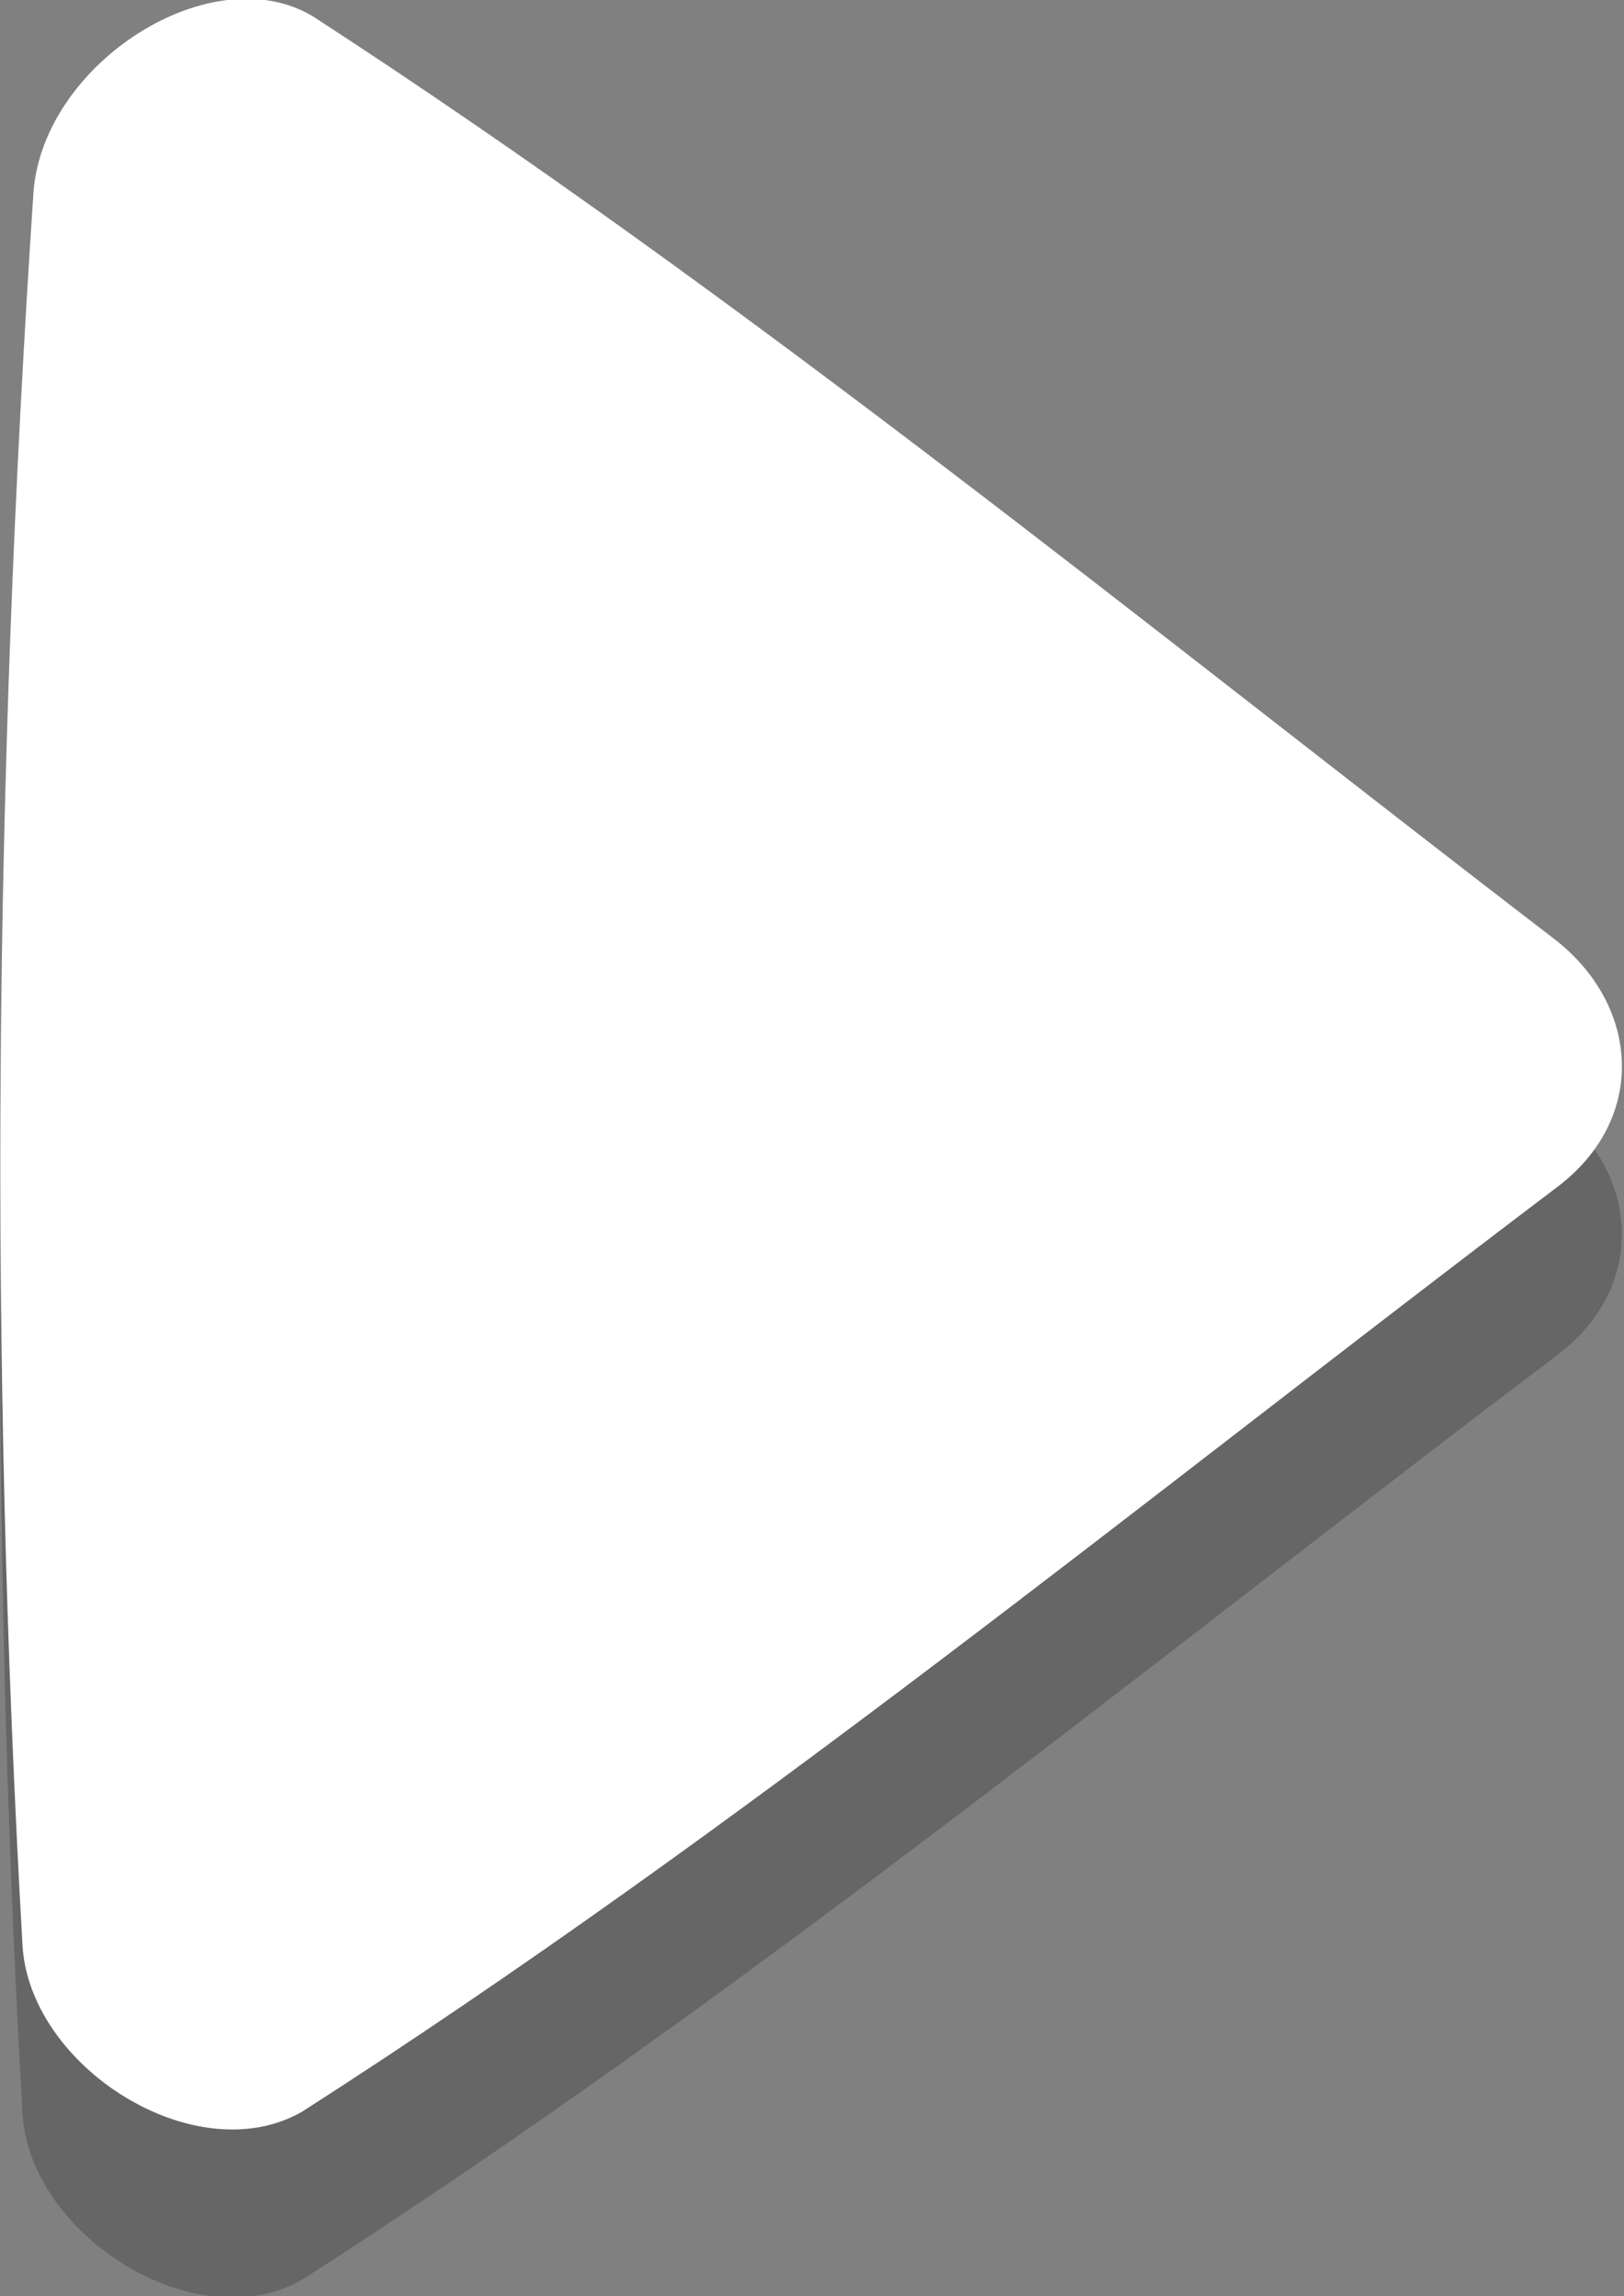 <?xml version="1.0" encoding="utf-8"?>
<!-- Generator: Adobe Illustrator 19.2.0, SVG Export Plug-In . SVG Version: 6.00 Build 0)  -->
<svg version="1.1" id="Isolation_Mode" xmlns="http://www.w3.org/2000/svg" xmlns:xlink="http://www.w3.org/1999/xlink" x="0px"
	 y="0px" viewBox="0 0 29 41" style="enable-background:new 0 0 29 41;" xml:space="preserve">
<rect x="0" y="0" width="29" height="41" fill="#808080" stroke="none"/>
<style type="text/css">
	.st0{opacity:0.2;}
	.st1{fill:#FFFFFF;}
</style>
<g>
	<g class="st0">
		<path d="M5.6,3.3c7.7,5,14.9,10.9,22.2,16.5c1.5,1.2,1.6,3.2,0,4.4c-7.4,5.6-14.6,11.5-22.4,16.5c-1.9,1.1-4.9-0.8-5-3
			C-0.2,27.1-0.1,16.9,0.6,6.4C0.8,4.1,3.8,2.2,5.6,3.3z"/>
	</g>
	<g>
		<path class="st1" d="M5.6,0.3c7.7,5,14.9,10.9,22.2,16.5c1.5,1.2,1.6,3.2,0,4.4c-7.4,5.6-14.6,11.5-22.4,16.5
			c-1.9,1.1-4.9-0.8-5-3C-0.2,24.1-0.1,13.9,0.6,3.4C0.8,1.1,3.8-0.8,5.6,0.3z"/>
	</g>
</g>
</svg>
